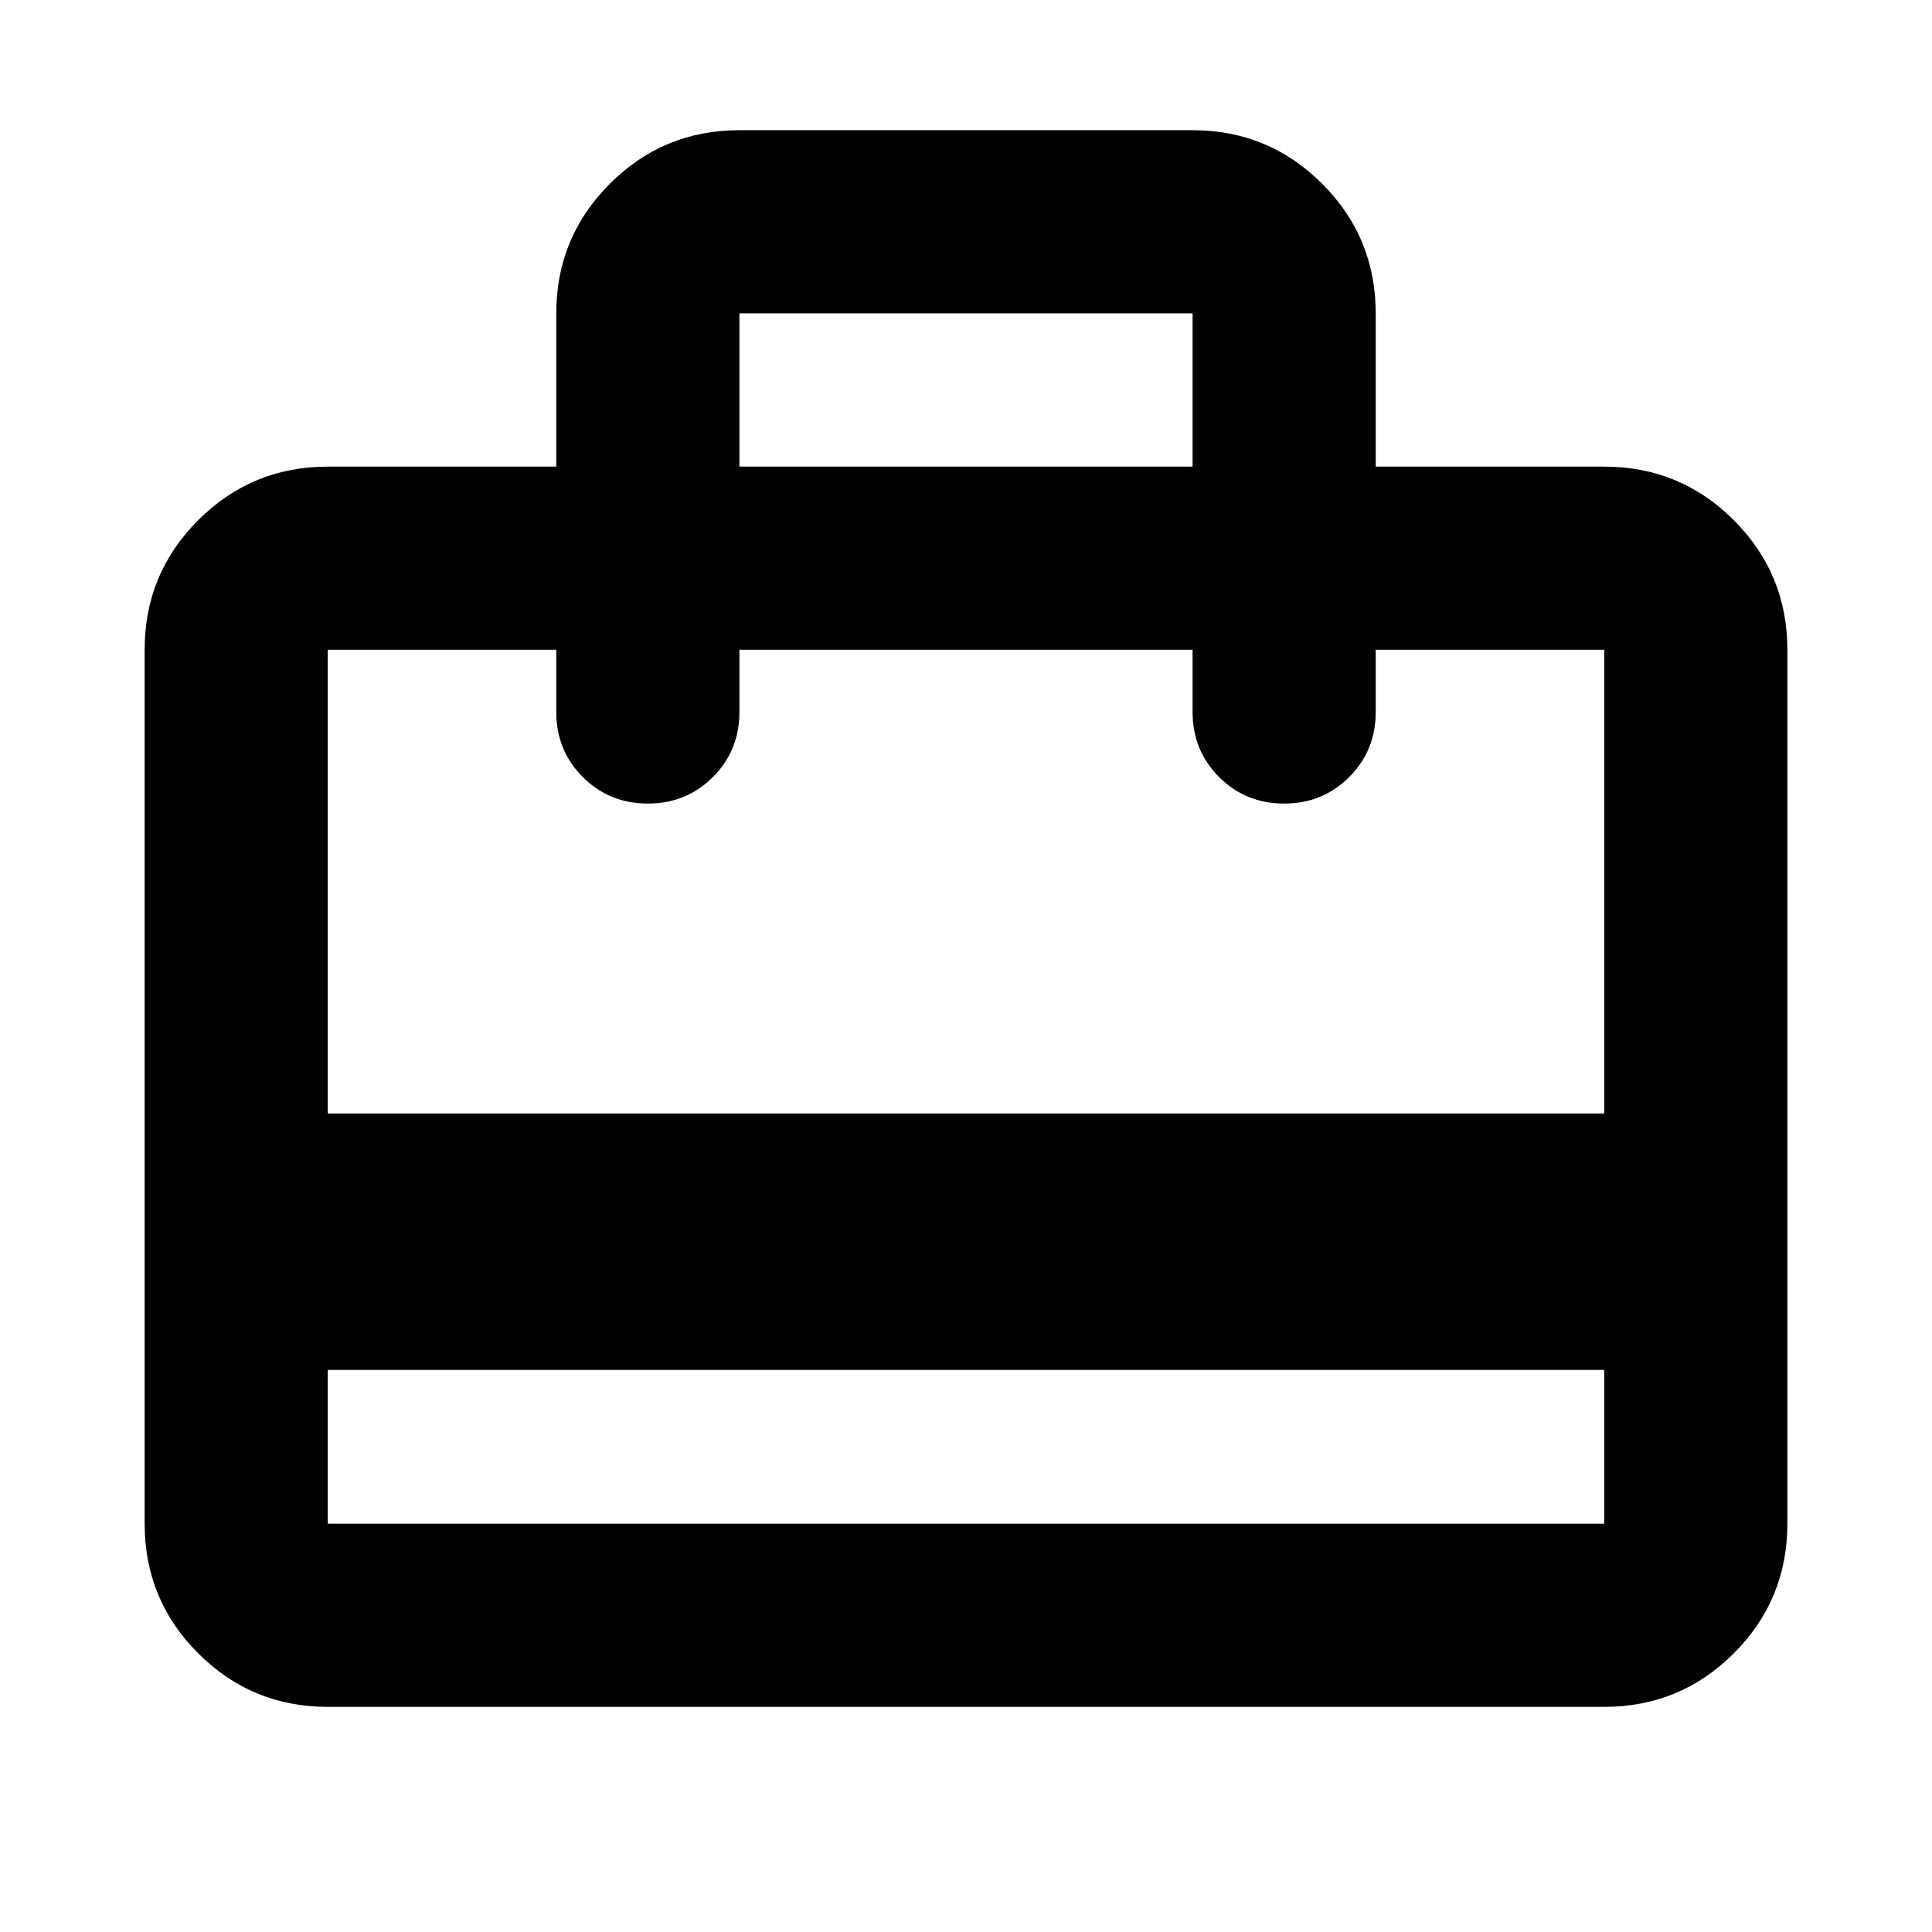 <svg aria-hidden="true" viewBox="0 -960 960 960" fill="currentColor">
  <path d="M162.87-279.283v76.413h634.26v-76.413H162.87Zm113.543-448.848v-76.173q0-37.783 26.609-64.392 26.608-26.609 64.391-26.609h225.174q37.783 0 64.391 26.609 26.609 26.609 26.609 64.392v76.173H797.13q37.783 0 64.392 26.609 26.609 26.609 26.609 64.392v434.26q0 37.783-26.609 64.392-26.609 26.609-64.392 26.609H162.87q-37.783 0-64.392-26.609Q71.87-165.087 71.87-202.87v-434.26q0-37.783 26.61-64.392 26.608-26.609 64.391-26.609h113.543ZM162.87-406.696h634.26V-637.13H683.587v30.912q0 19.153-13.174 32.327t-32.326 13.174q-19.152 0-32.326-13.174t-13.174-32.327v-30.912H367.413v30.912q0 19.153-13.174 32.327t-32.326 13.174q-19.152 0-32.326-13.174t-13.174-32.327v-30.912H162.87v230.434Zm204.543-321.435h225.174v-76.173H367.413v76.173ZM162.87-202.87v-434.26 76.413-76.413 76.413-76.413 434.26Z"/>
</svg>
